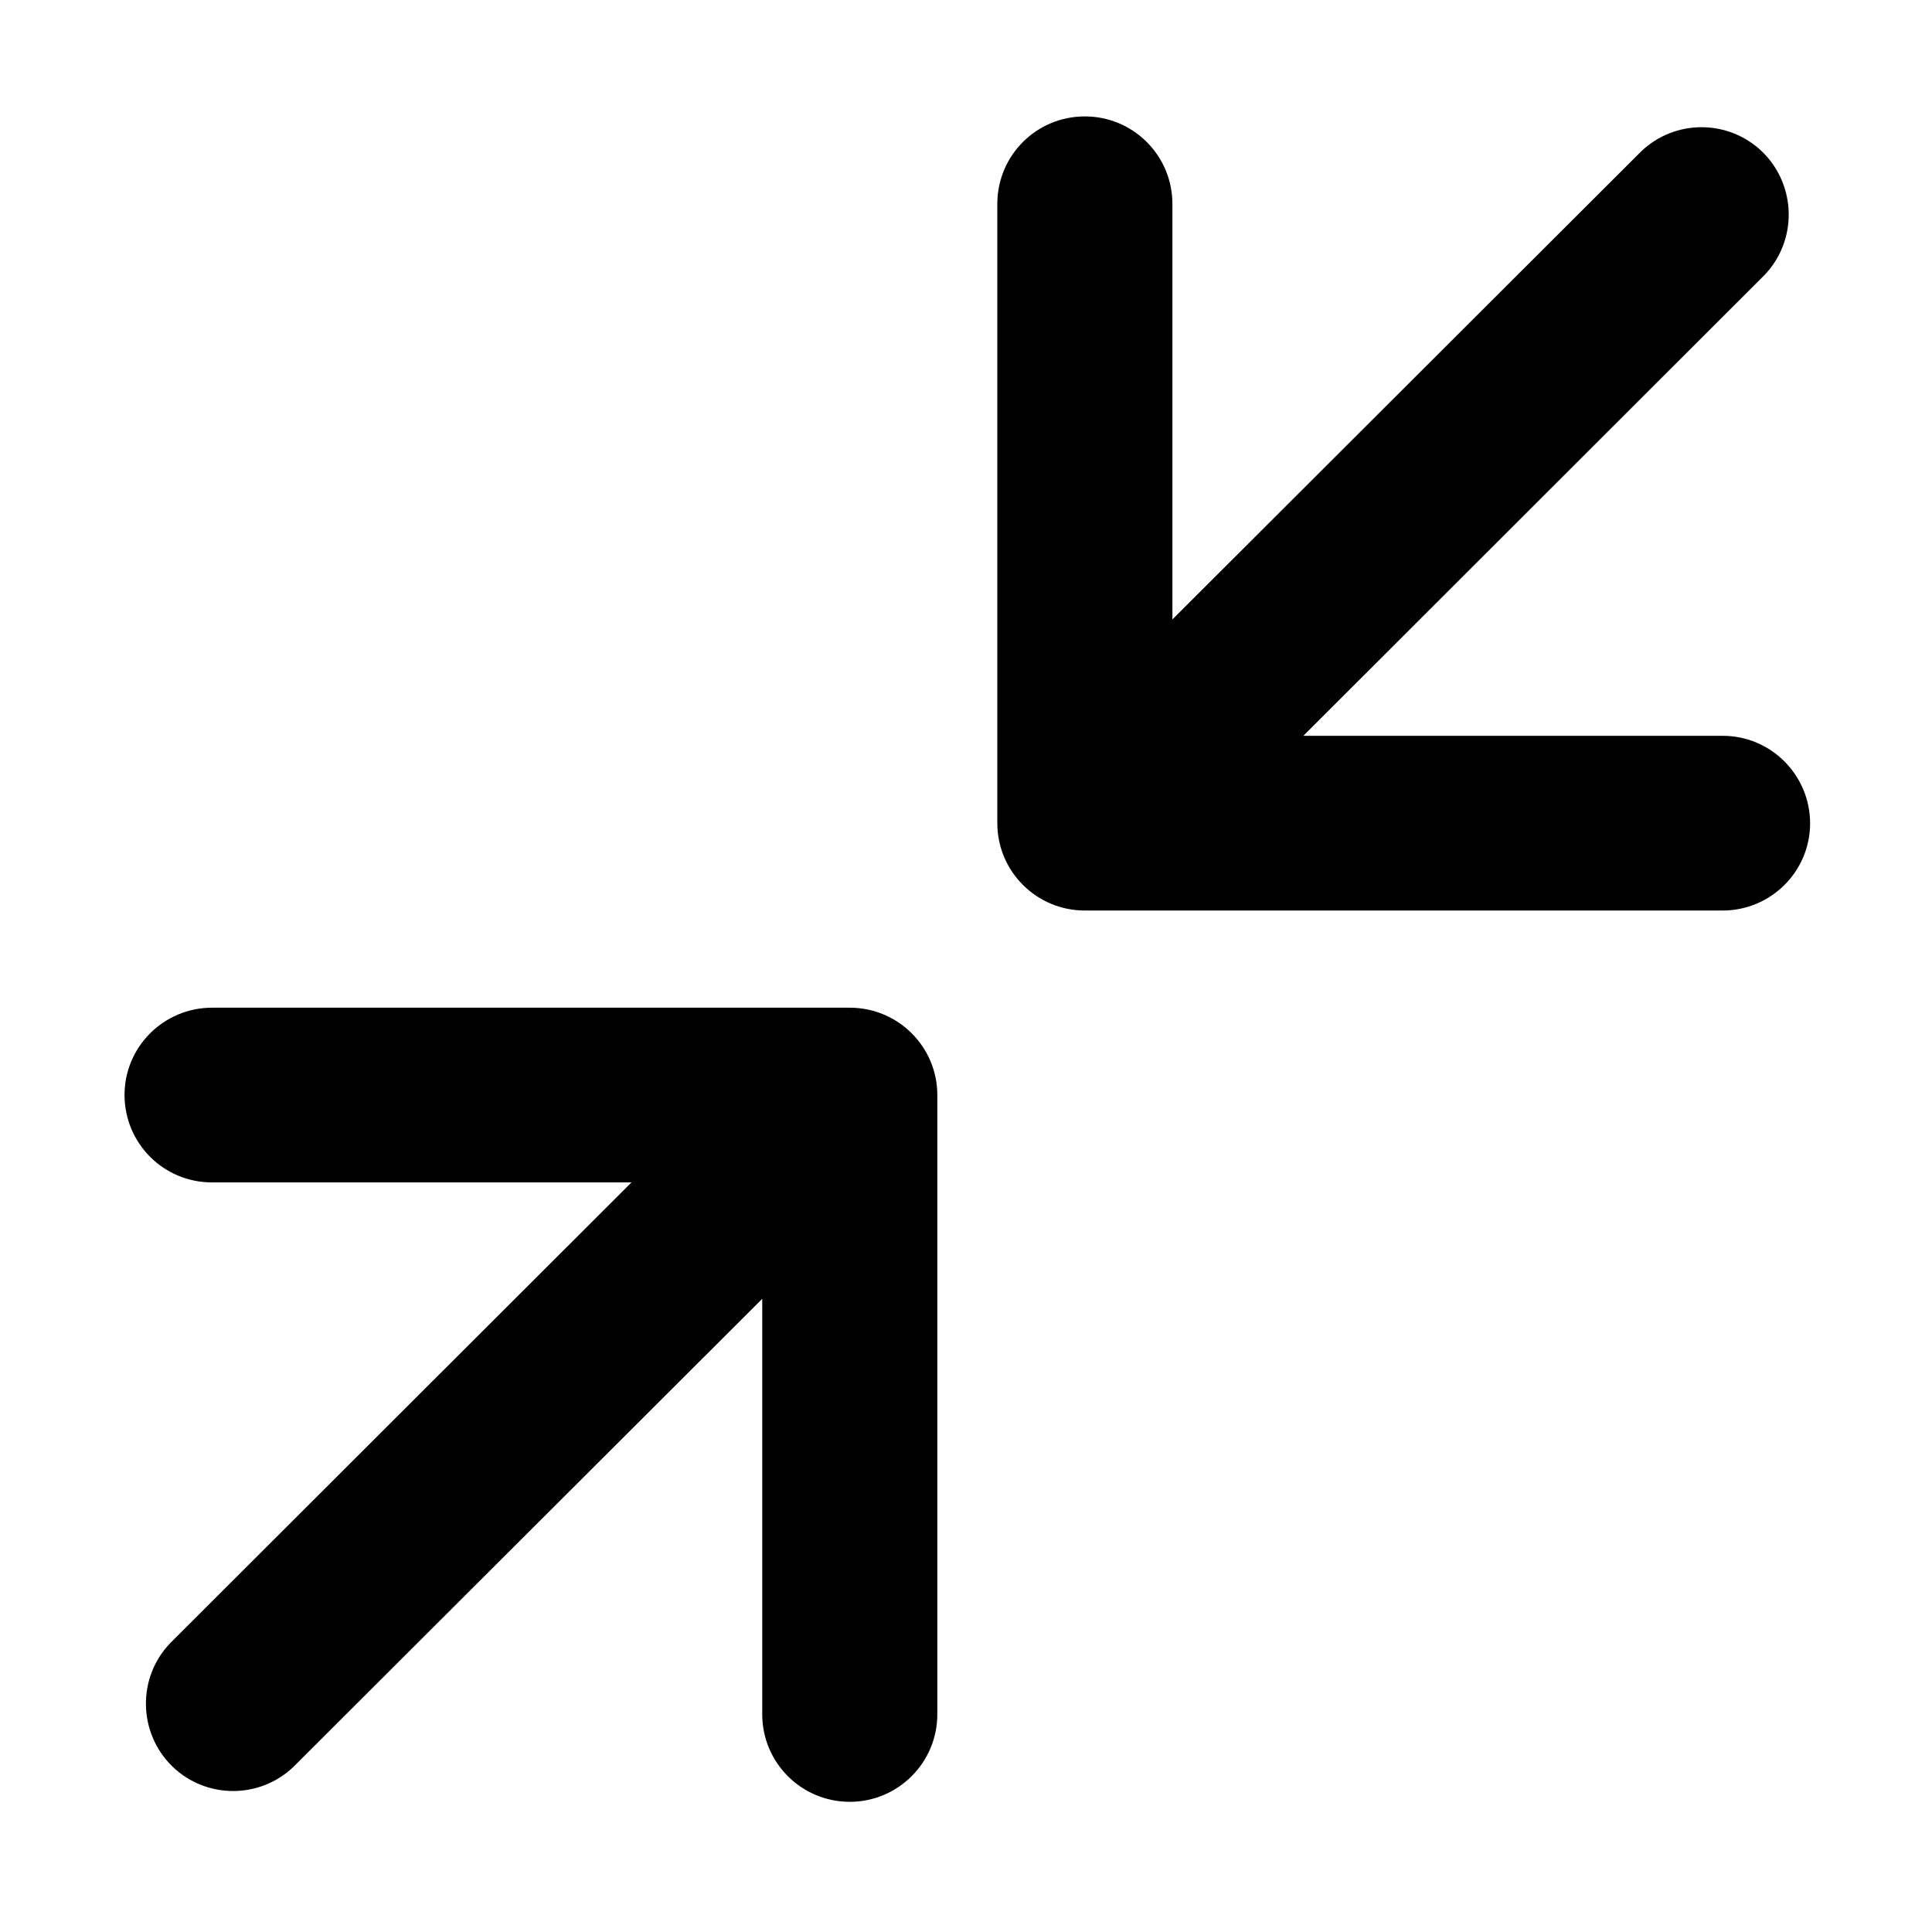 <svg class="icon" viewBox="0 0 1024 1024" xmlns="http://www.w3.org/2000/svg" width="48" height="48"><defs><style/></defs><path d="M112.4 626.7h222.3L90.3 870.8c-17.7 18.3-17.2 47.7 1.1 65.5 17.9 17.3 46.4 17.3 64.3 0L404 688.4v220.2c0 25.6 20.7 46.4 46.4 46.4 25.6 0 46.4-20.8 46.4-46.4V580.4c0-25.5-20.7-46.3-46.4-46.3h-338c-25.5 0-46.4 20.6-46.4 46.3.1 25.7 20.7 46.3 46.4 46.3zM913.1 390H690.8l244.3-244.1c17.7-18.3 17.2-47.7-1.1-65.5-17.9-17.3-46.4-17.3-64.3 0L621.4 328.3V108.1c0-25.6-20.7-46.4-46.4-46.4s-46.4 20.7-46.4 46.4v328.2c0 25.5 20.7 46.3 46.4 46.3h338c25.5 0 46.4-20.6 46.4-46.3-.1-25.5-20.7-46.3-46.3-46.3z"/></svg>